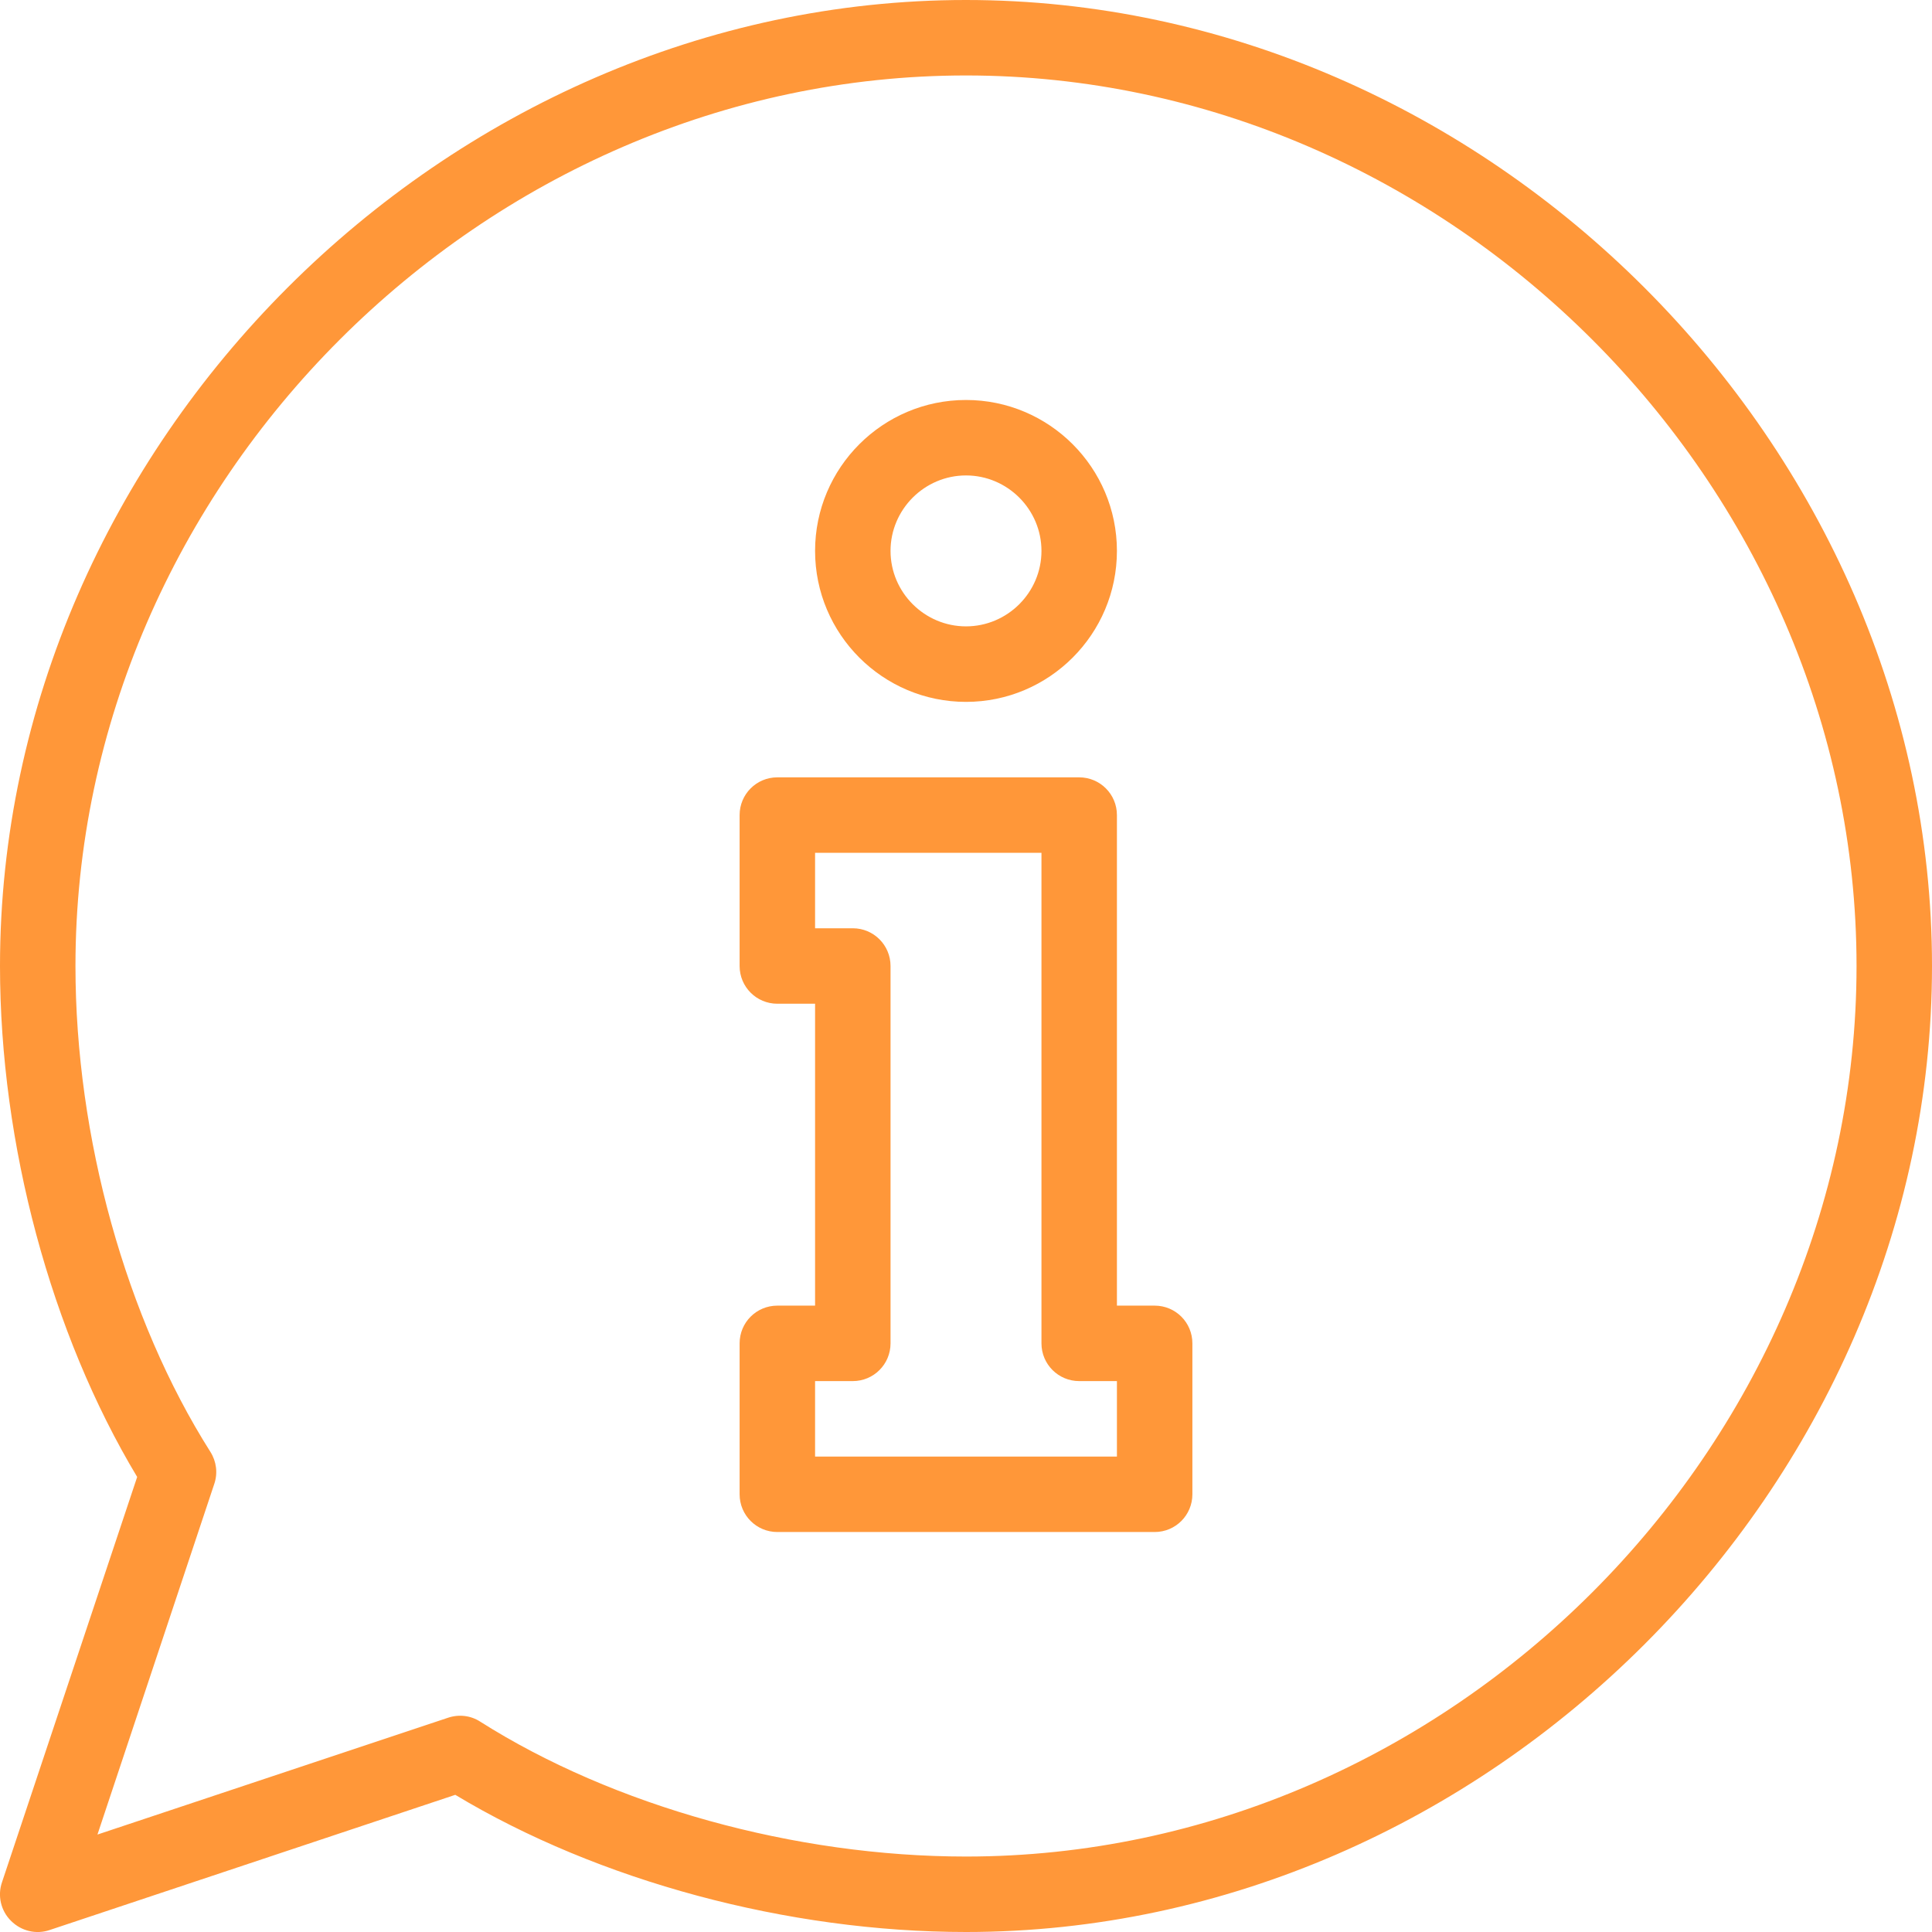<?xml version="1.0" encoding="UTF-8"?>
<svg xmlns="http://www.w3.org/2000/svg" xmlns:xlink="http://www.w3.org/1999/xlink" width="34" height="34" viewBox="0 0 34 34">
<path fill-rule="nonzero" fill="rgb(100%, 59.2%, 22.3%)" fill-opacity="1" d="M 20.32 22.977 L 19.656 22.977 L 19.656 14.344 C 19.656 13.977 19.359 13.68 18.992 13.68 L 13.68 13.68 C 13.312 13.68 13.016 13.977 13.016 14.344 L 13.016 17 C 13.016 17.367 13.312 17.664 13.68 17.664 L 14.344 17.664 L 14.344 22.977 L 13.68 22.977 C 13.312 22.977 13.016 23.273 13.016 23.641 L 13.016 26.297 C 13.016 26.664 13.312 26.961 13.68 26.961 L 20.32 26.961 C 20.688 26.961 20.984 26.664 20.984 26.297 L 20.984 23.641 C 20.984 23.273 20.688 22.977 20.32 22.977 Z M 19.656 25.633 L 14.344 25.633 L 14.344 24.305 L 15.008 24.305 C 15.375 24.305 15.672 24.008 15.672 23.641 L 15.672 17 C 15.672 16.633 15.375 16.336 15.008 16.336 L 14.344 16.336 L 14.344 15.008 L 18.328 15.008 L 18.328 23.641 C 18.328 24.008 18.625 24.305 18.992 24.305 L 19.656 24.305 Z M 19.656 25.633 "/>
<path fill-rule="nonzero" fill="rgb(100%, 59.2%, 22.3%)" fill-opacity="1" d="M 17 12.352 C 18.465 12.352 19.656 11.16 19.656 9.695 C 19.656 8.23 18.465 7.039 17 7.039 C 15.535 7.039 14.344 8.23 14.344 9.695 C 14.344 11.16 15.535 12.352 17 12.352 Z M 17 8.367 C 17.73 8.367 18.328 8.965 18.328 9.695 C 18.328 10.426 17.73 11.023 17 11.023 C 16.27 11.023 15.672 10.426 15.672 9.695 C 15.672 8.965 16.27 8.367 17 8.367 Z M 17 8.367 "/>
<path fill-rule="nonzero" fill="rgb(100%, 59.2%, 22.3%)" fill-opacity="1" d="M 17 0 C 7.836 0 0 7.824 0 17 C 0 20.137 0.898 23.469 2.414 25.992 L 0.035 33.125 C -0.047 33.363 0.016 33.629 0.195 33.805 C 0.375 33.984 0.637 34.047 0.875 33.965 L 8.012 31.586 C 10.531 33.102 13.863 34 17 34 C 26.164 34 34 26.176 34 17 C 34 7.836 26.176 0 17 0 Z M 17 32.672 C 13.992 32.672 10.797 31.785 8.449 30.297 C 8.285 30.191 8.078 30.164 7.883 30.23 L 1.715 32.285 L 3.77 26.117 C 3.836 25.926 3.809 25.719 3.703 25.551 C 2.215 23.203 1.328 20.008 1.328 17 C 1.328 8.504 8.504 1.328 17 1.328 C 25.496 1.328 32.672 8.504 32.672 17 C 32.672 25.496 25.496 32.672 17 32.672 Z M 17 32.672 "/>
</svg>
